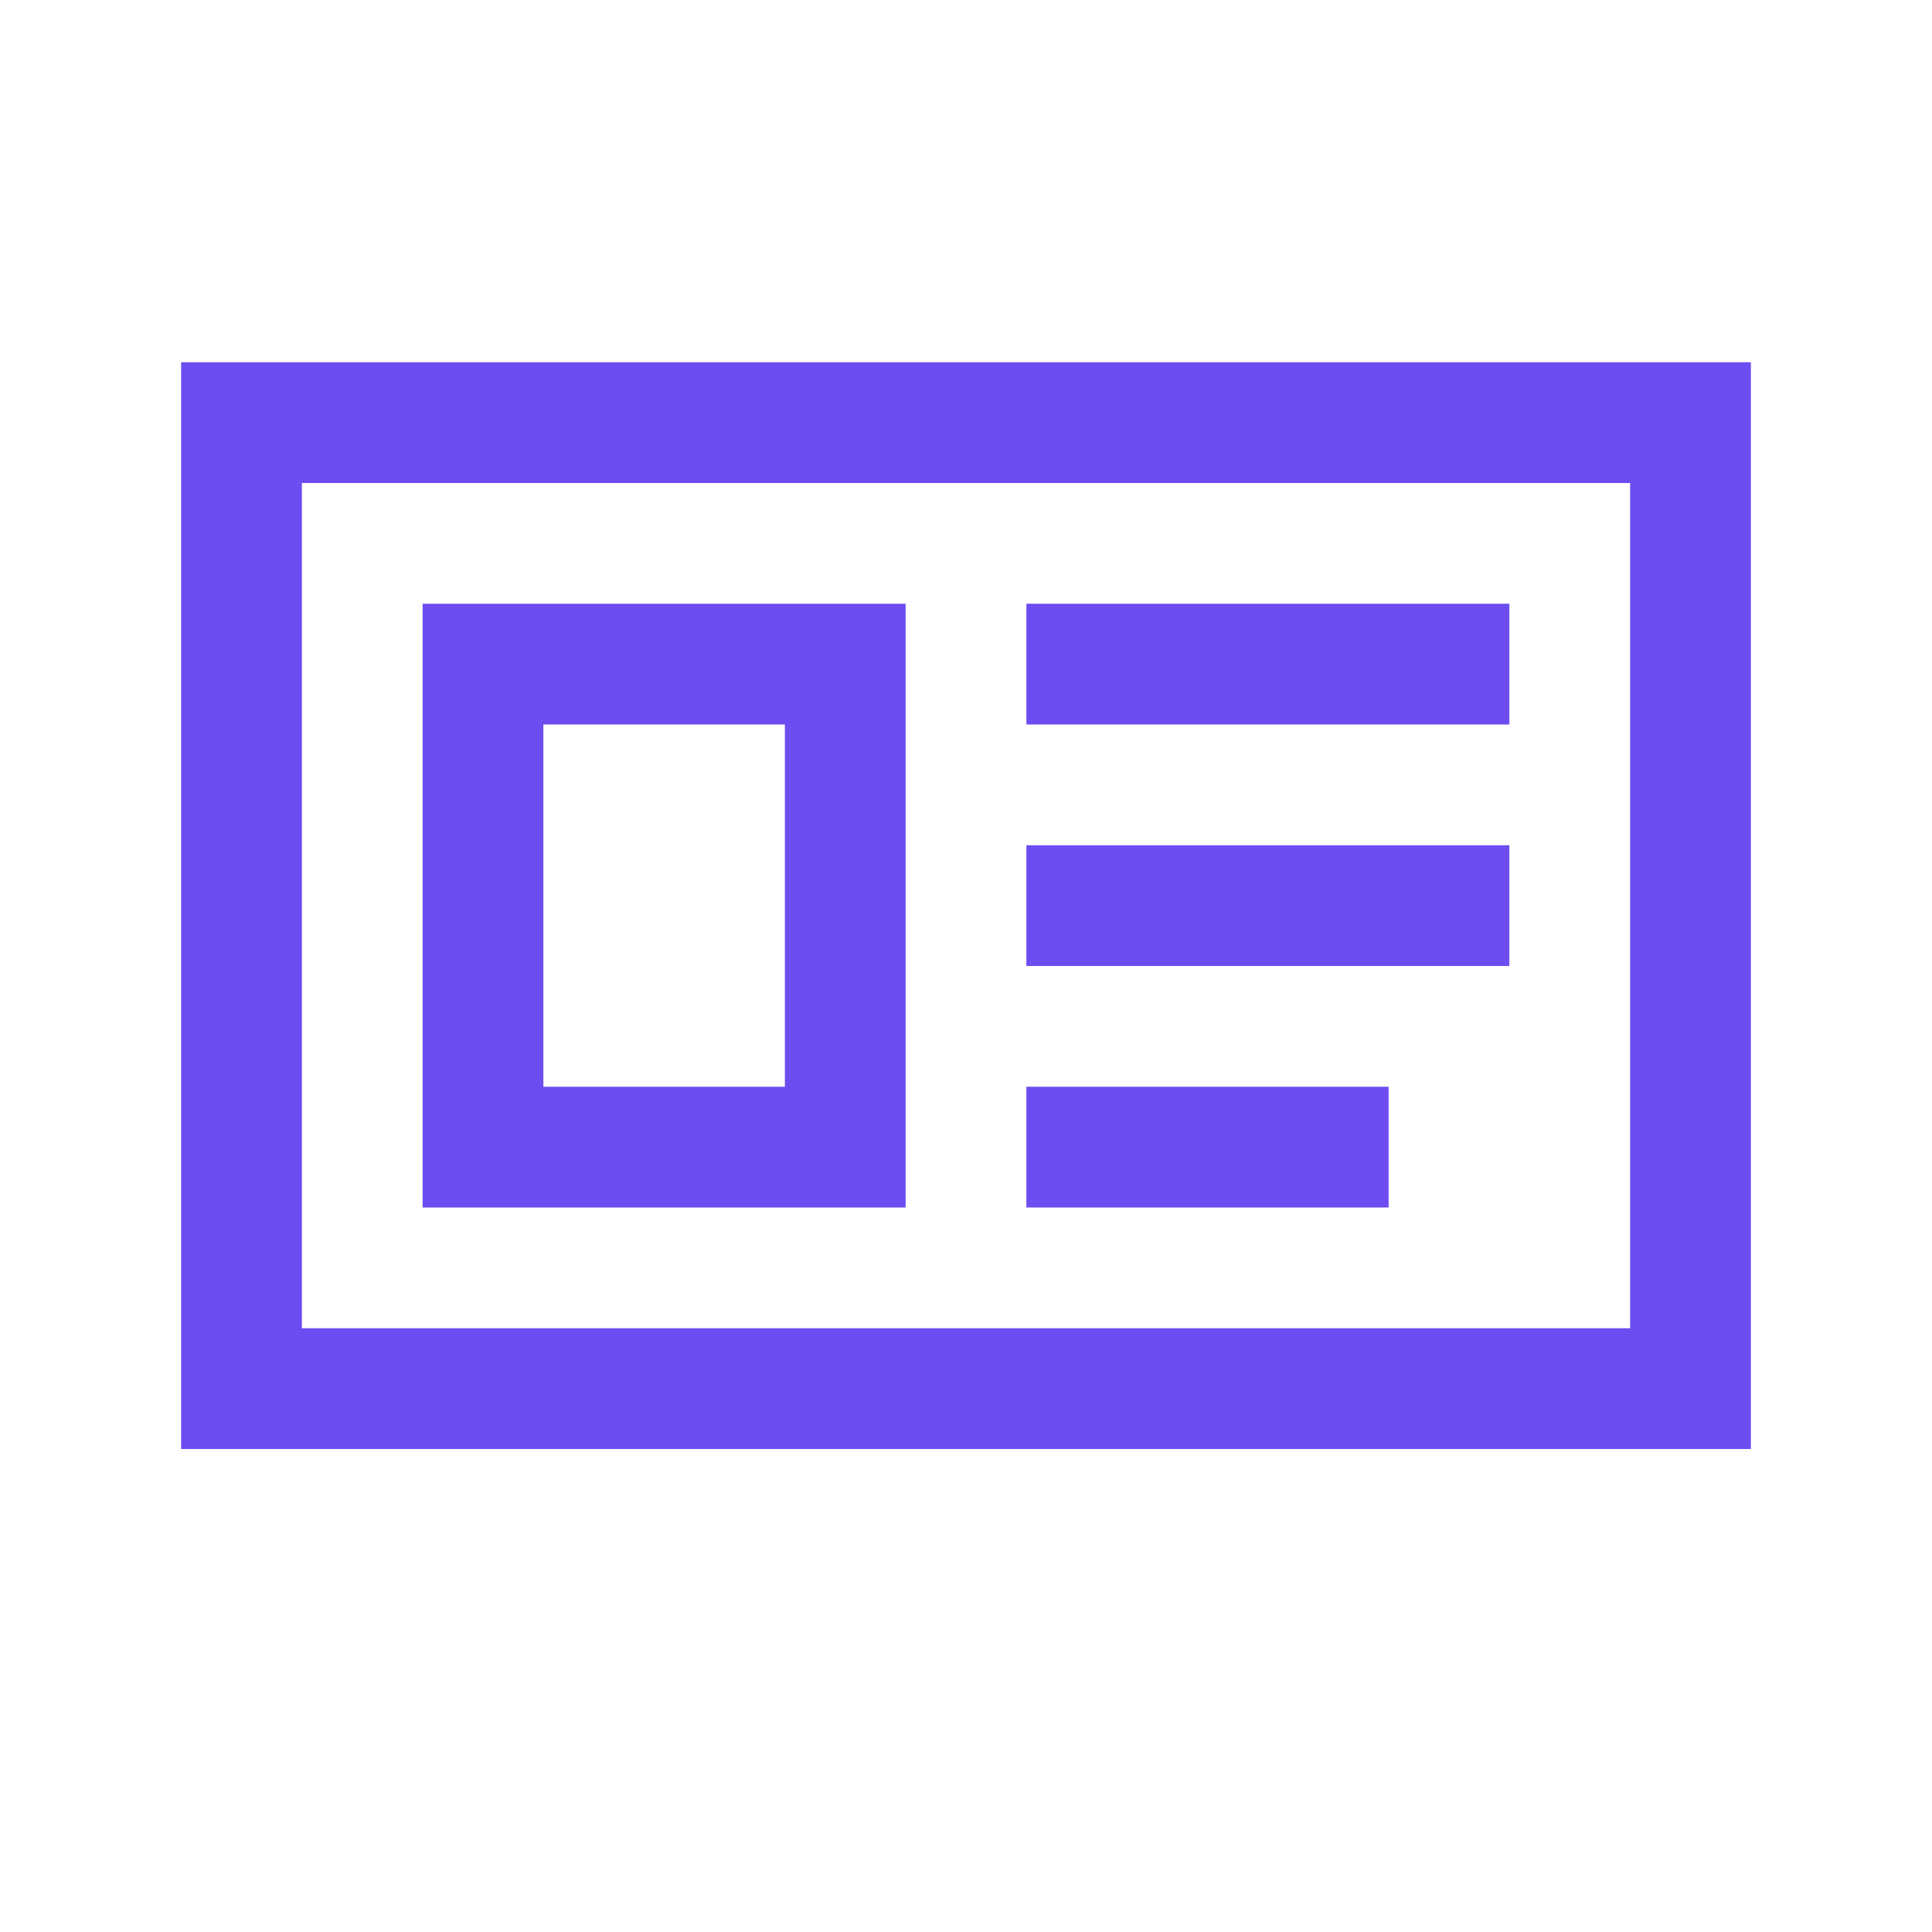 <?xml version="1.0" encoding="utf-8"?><!-- Uploaded to: SVG Repo, www.svgrepo.com, Generator: SVG Repo Mixer Tools -->
<svg version="1.1" id="Uploaded to svgrepo.com" xmlns="http://www.w3.org/2000/svg" xmlns:xlink="http://www.w3.org/1999/xlink" 
	 width="800px" height="800px" viewBox="0 0 32 32" xml:space="preserve">
<style type="text/css">
	.linesandangles_een{fill:#6d4df2;}
</style>
<path class="linesandangles_een" d="M27,8v14H5V8H27 M29,6H3v18h26V6L29,6z M13,12v6H9v-6H13 M15,10H7v10h8V10L15,10z M25,10h-8v2h8
	V10z M25,14h-8v2h8V14z M23,18h-6v2h6V18z"/>
</svg>